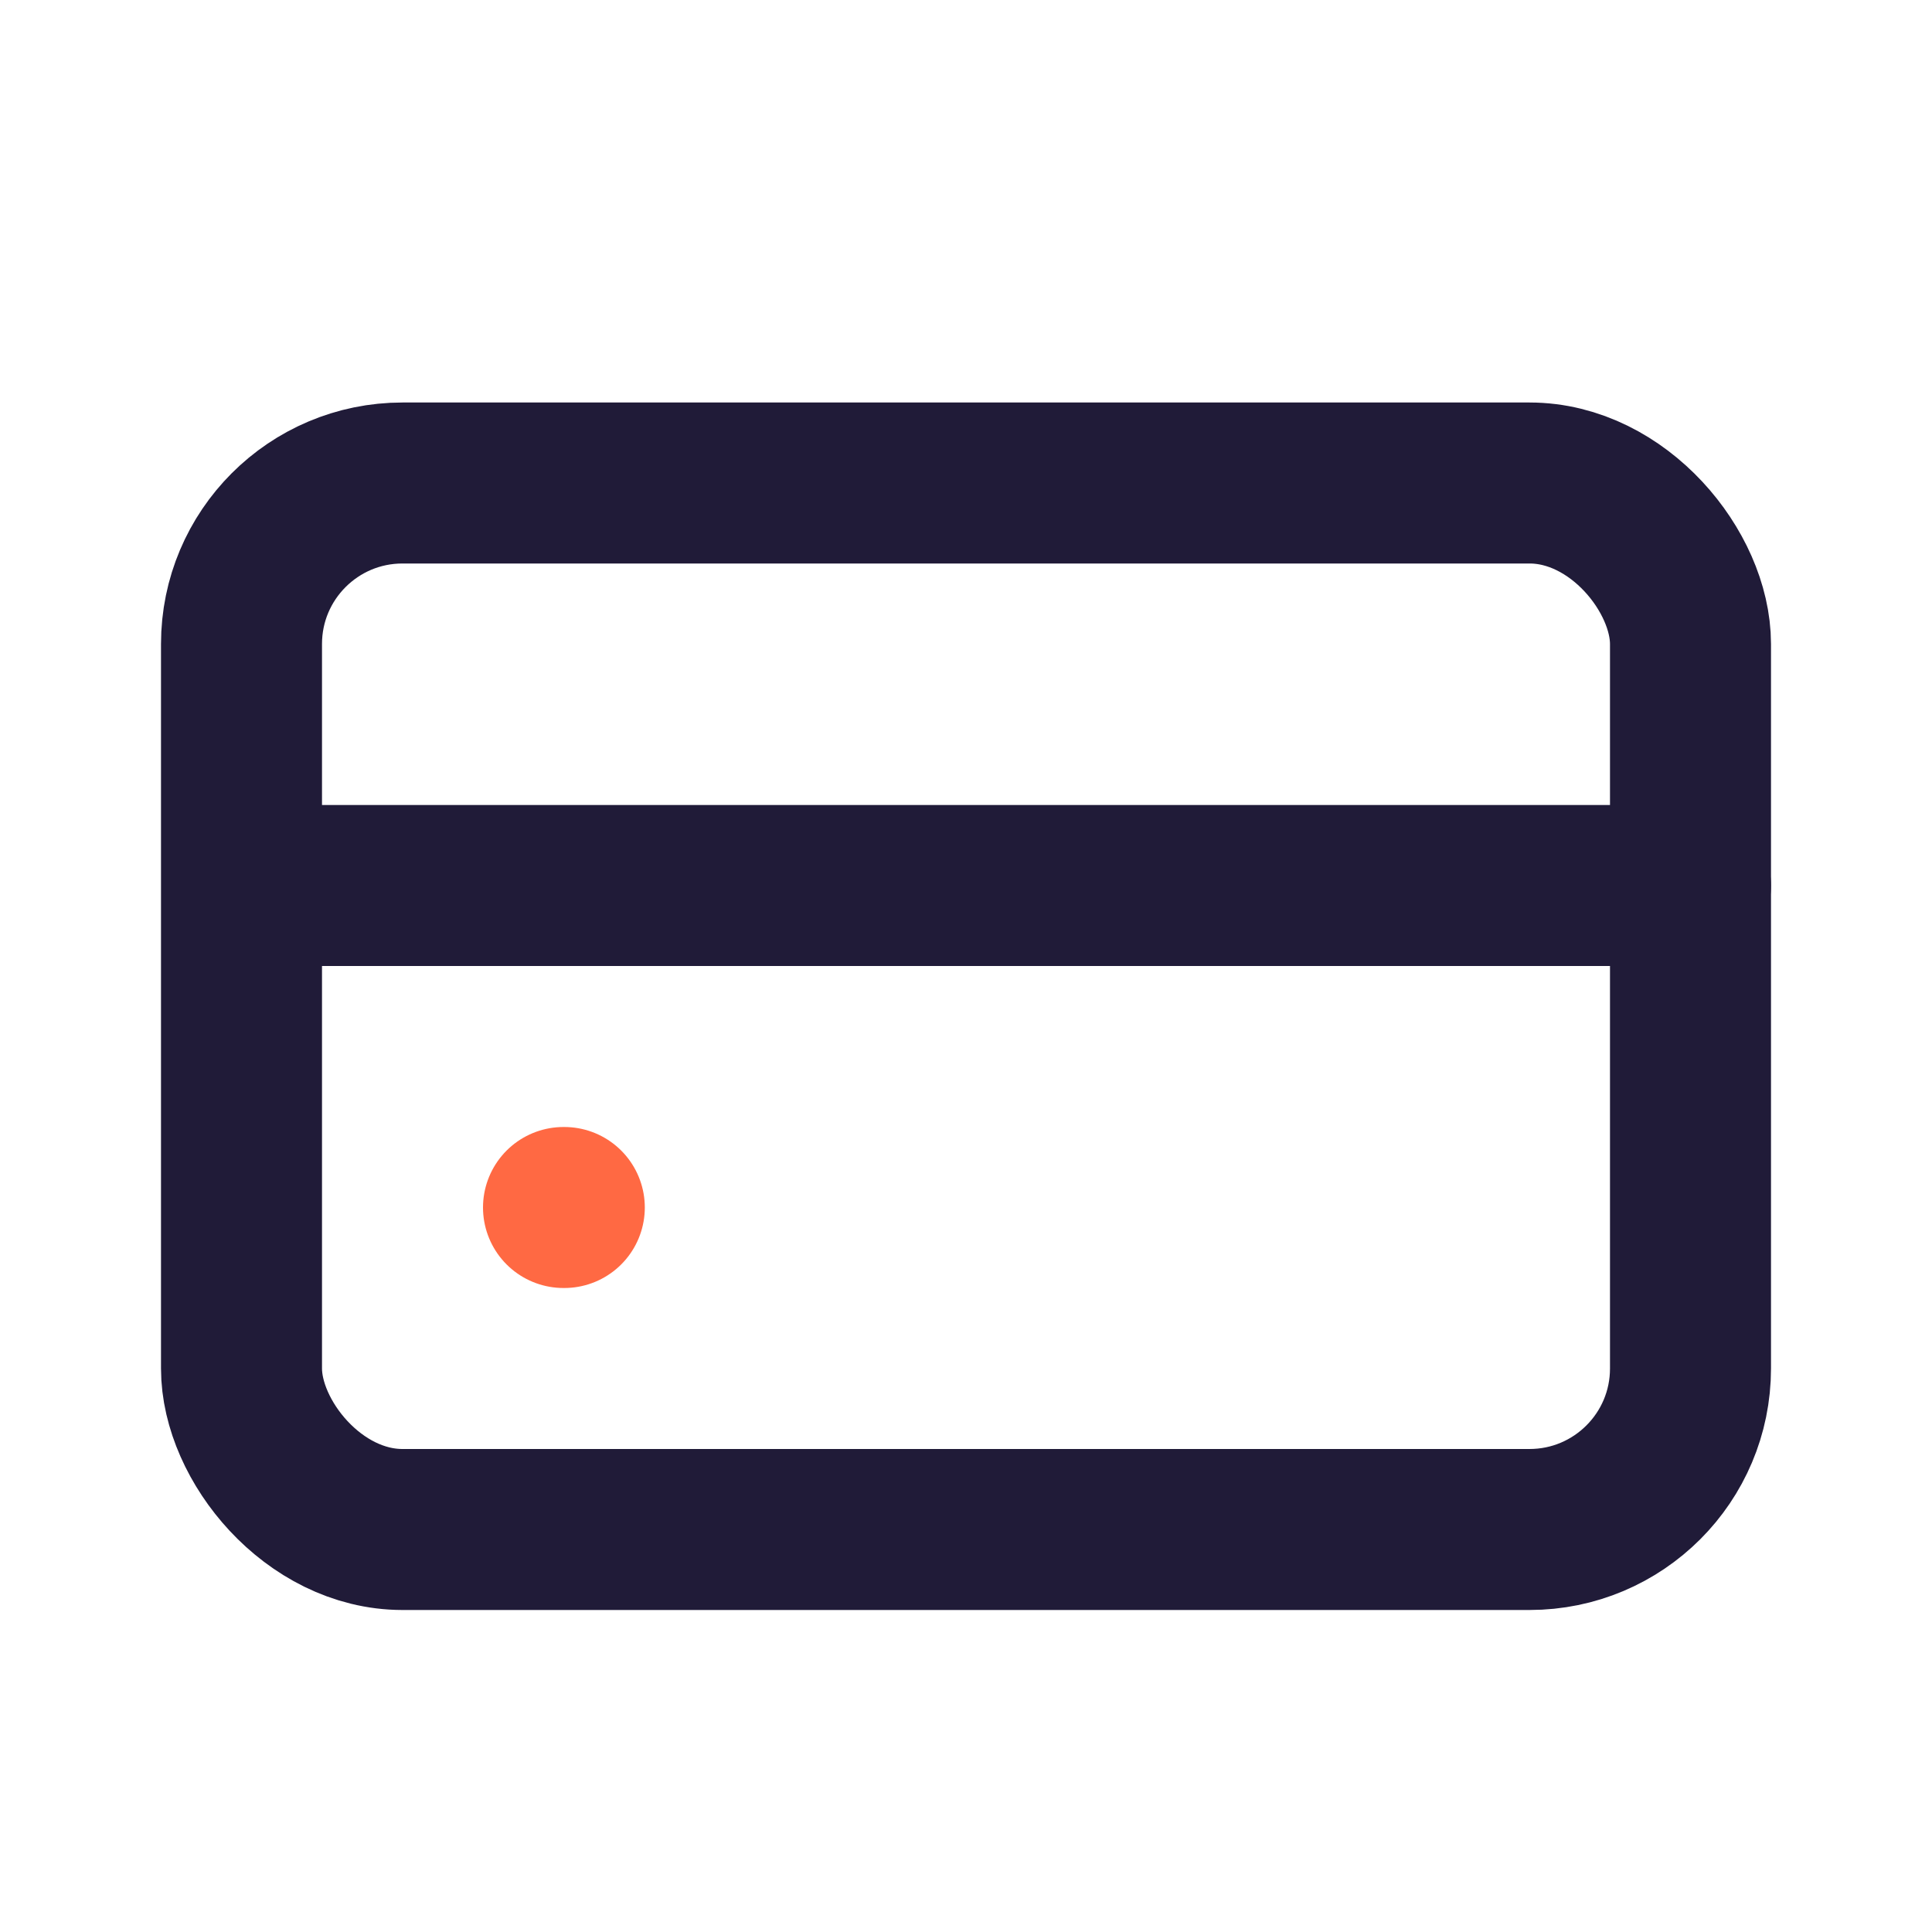 <svg width="24" height="24" viewBox="0 0 24 24" fill="none" xmlns="http://www.w3.org/2000/svg">
<rect x="3" y="6" width="18" height="13" rx="2" stroke="#201B38" stroke-width="2"/>
<path d="M7 15H7.01" stroke="#FF6943" stroke-width="2" stroke-linecap="round"/>
<path d="M4 11H21" stroke="#201B38" stroke-width="2" stroke-linecap="round"/>
</svg>

